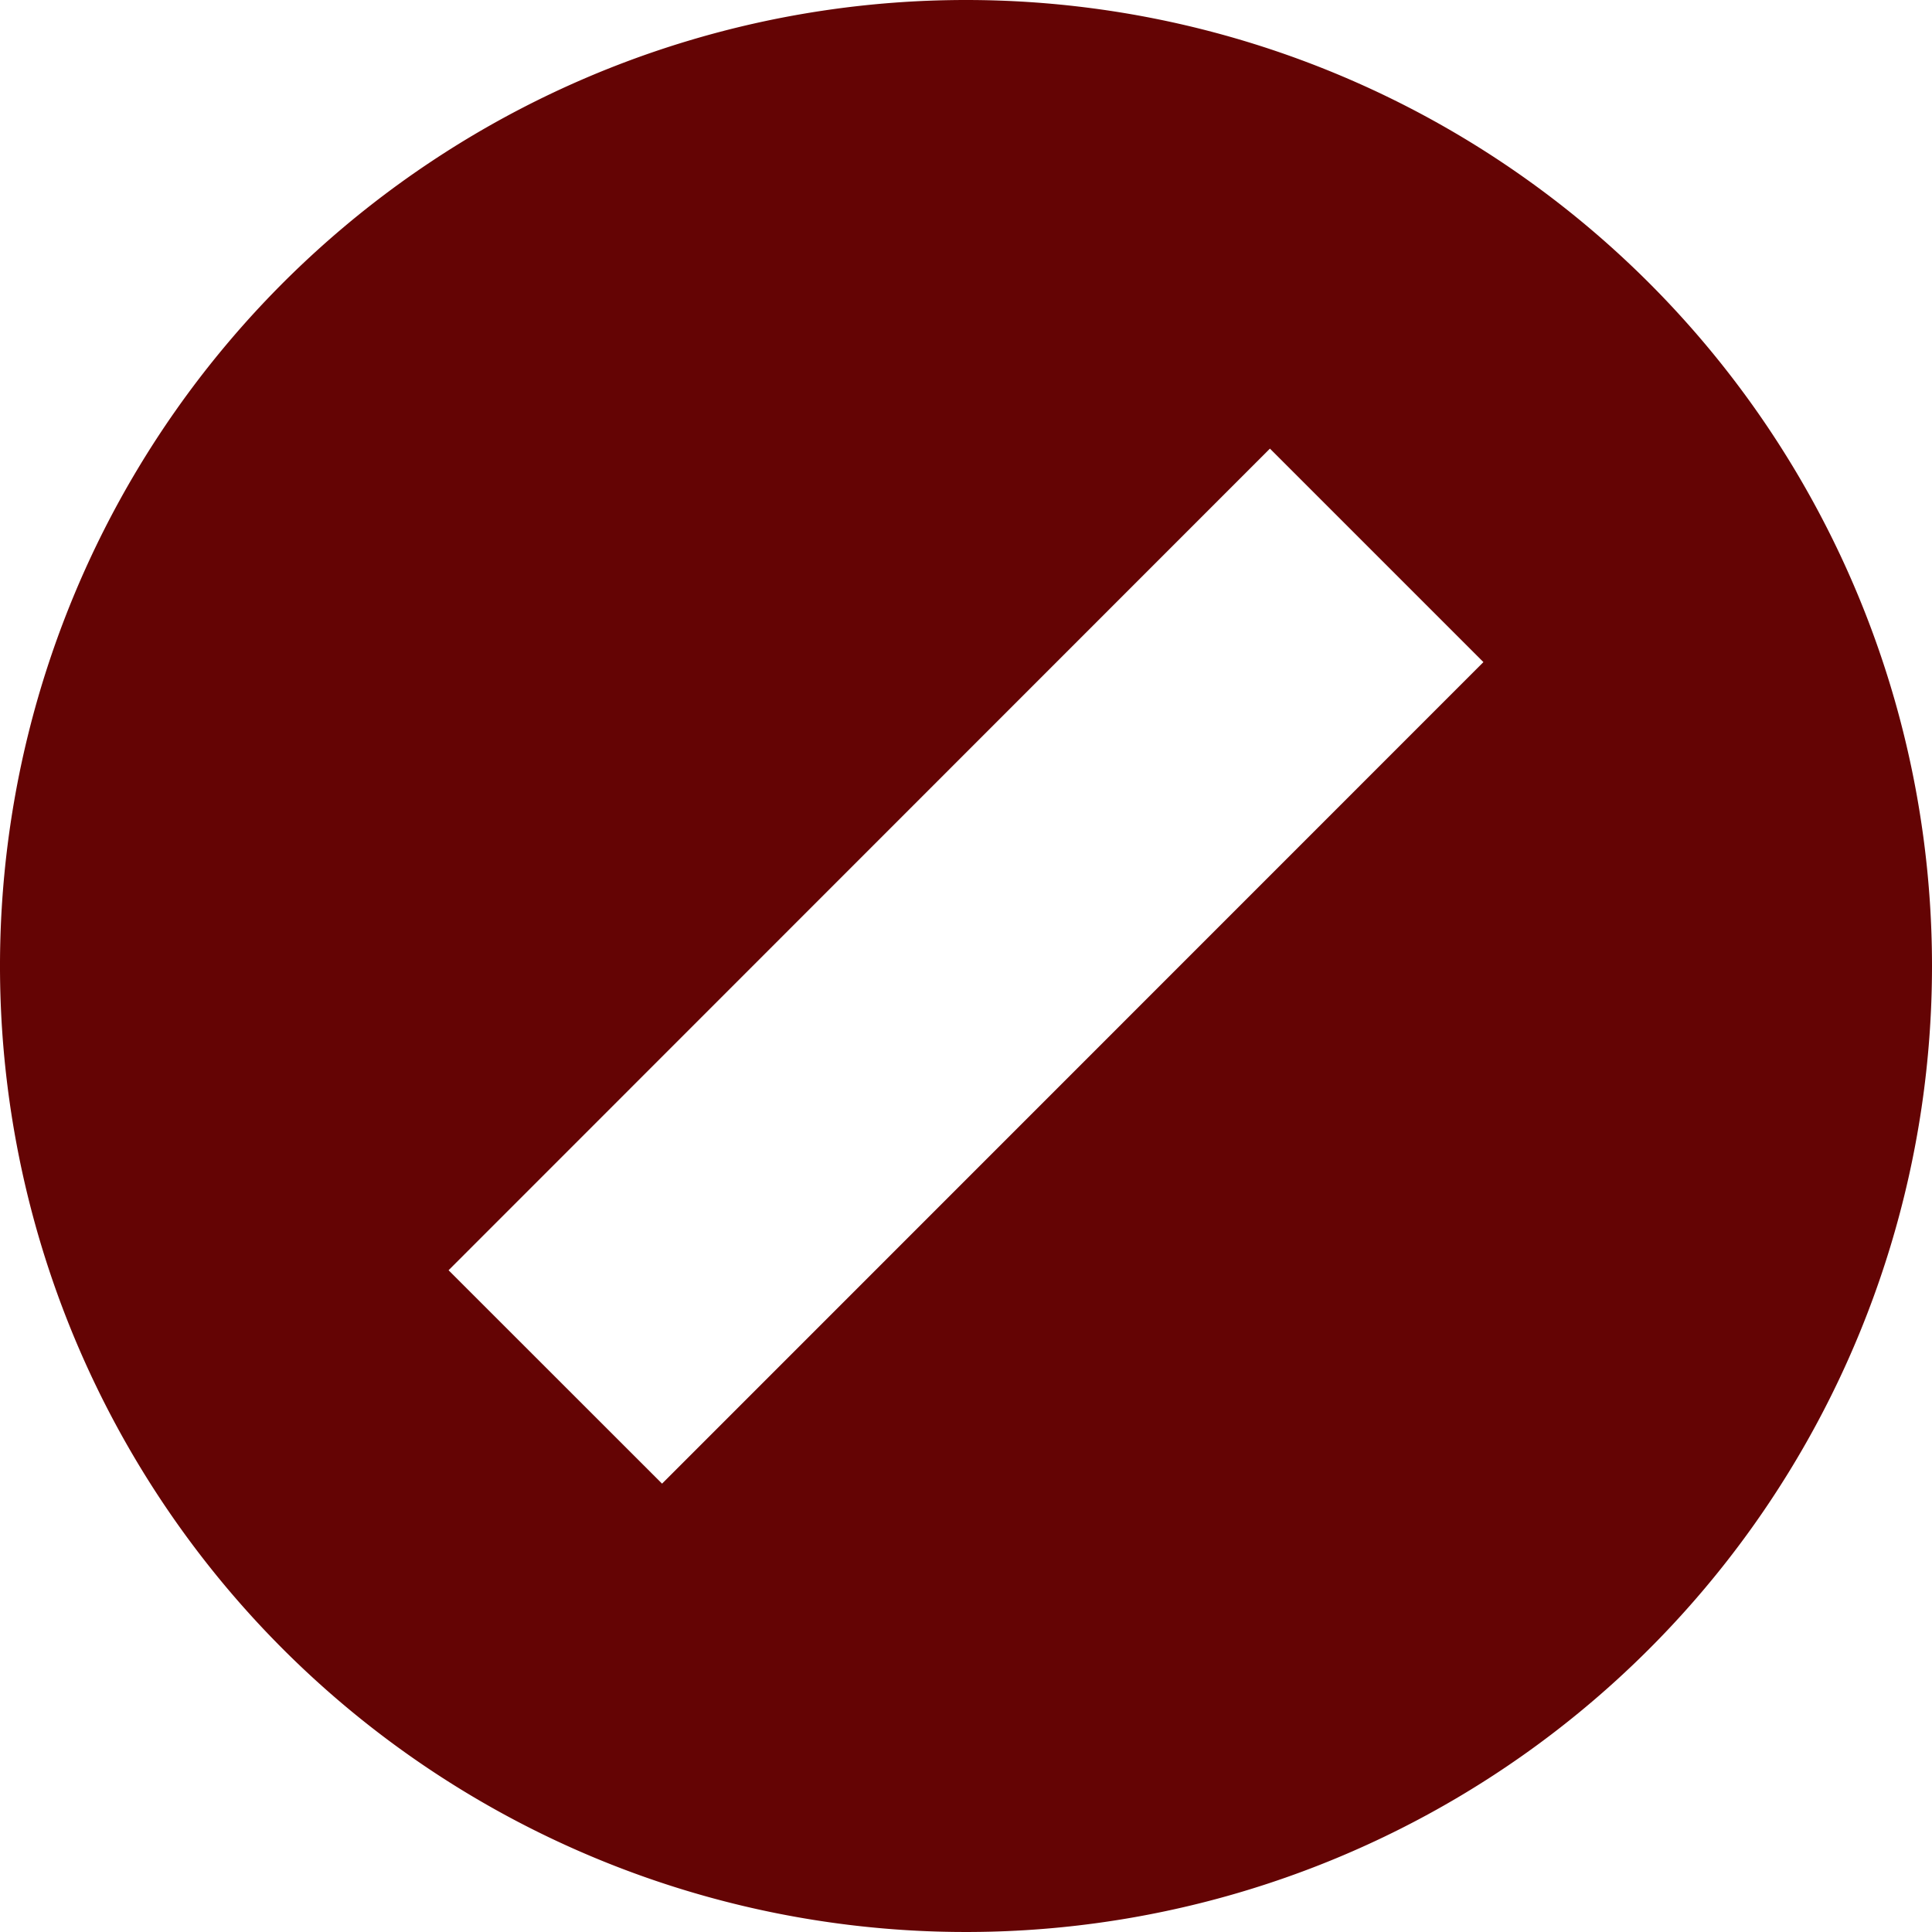 <svg xmlns="http://www.w3.org/2000/svg" width="44" height="44" viewBox="0 0 44 44">
    <path id="cancel" fill="#640404" d="M22 .011a22 22 0 1 0 22 22 22 22 0 0 0-22-22zM15.078 33.8l-4.862-4.86 18.706-18.712 4.862 4.862z" transform="translate(0 -.011)"/>
</svg>
